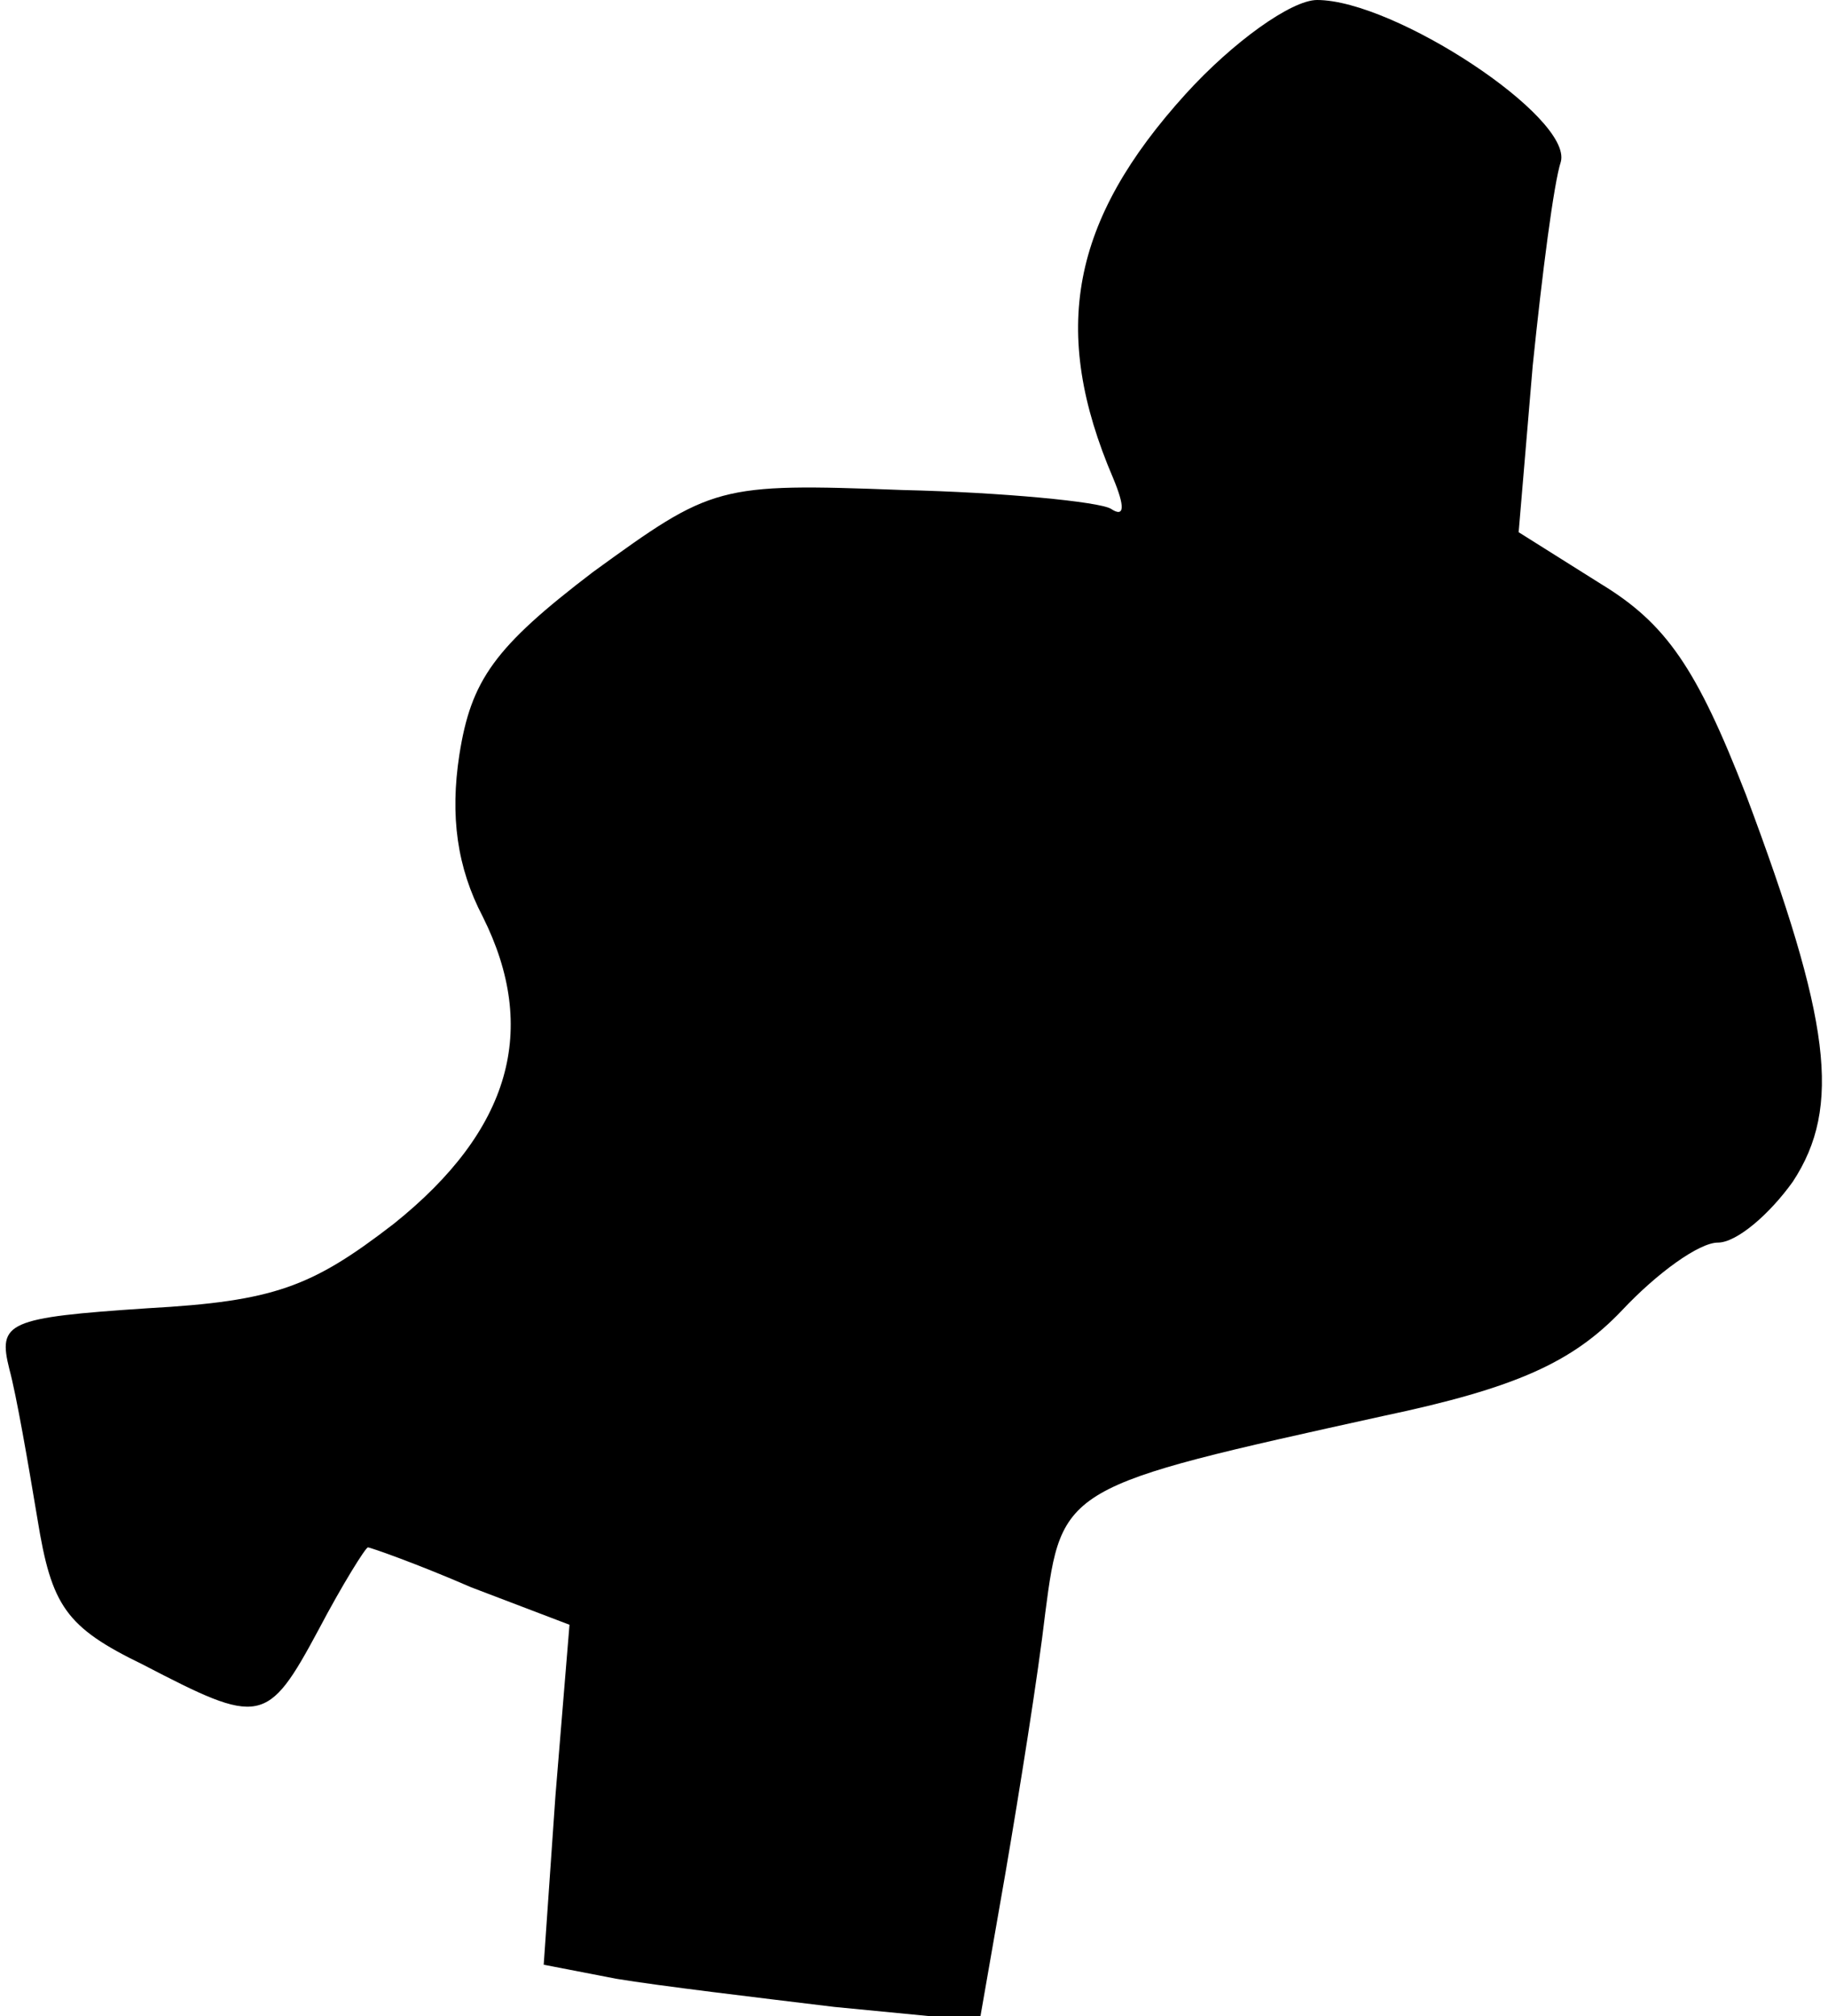 <?xml version="1.0" standalone="no"?>
<!DOCTYPE svg PUBLIC "-//W3C//DTD SVG 20010904//EN"
 "http://www.w3.org/TR/2001/REC-SVG-20010904/DTD/svg10.dtd">
<svg version="1.0" xmlns="http://www.w3.org/2000/svg"
 width="78pt" height="86pt" viewBox="0 0 78 86"
 preserveAspectRatio="xMidYMid meet">
<g transform="translate(0,86) scale(0.1,-0.1)"
fill="#000000" stroke="none">
<path fill="#000000" stroke="none" d="M506 820 c-49 -54 -58 -101 -31 -164 5
-12 5 -17 -1 -13 -5 3 -46 7 -89 8 -79 3 -81 2 -132 -35 -42 -32 -52 -46 -57
-78 -4 -26 -1 -48 10 -69 24 -48 12 -91 -38 -131 -35 -27 -51 -33 -105 -36
-60 -4 -64 -6 -59 -26 3 -11 8 -40 12 -64 6 -37 12 -46 45 -62 50 -26 53 -26
75 15 10 19 20 35 21 35 1 0 21 -7 44 -17 l42 -16 -6 -73 -5 -72 31 -6 c18 -3
60 -8 93 -12 l62 -6 11 63 c6 35 14 85 17 111 7 54 8 54 144 84 57 12 81 23
102 45 15 16 33 29 41 29 8 0 22 12 32 26 21 32 16 69 -20 165 -21 54 -34 73
-62 90 l-35 22 6 71 c4 39 9 78 12 87 5 19 -71 69 -104 69 -11 0 -36 -18 -56
-40z"/>
</g>
</svg>
